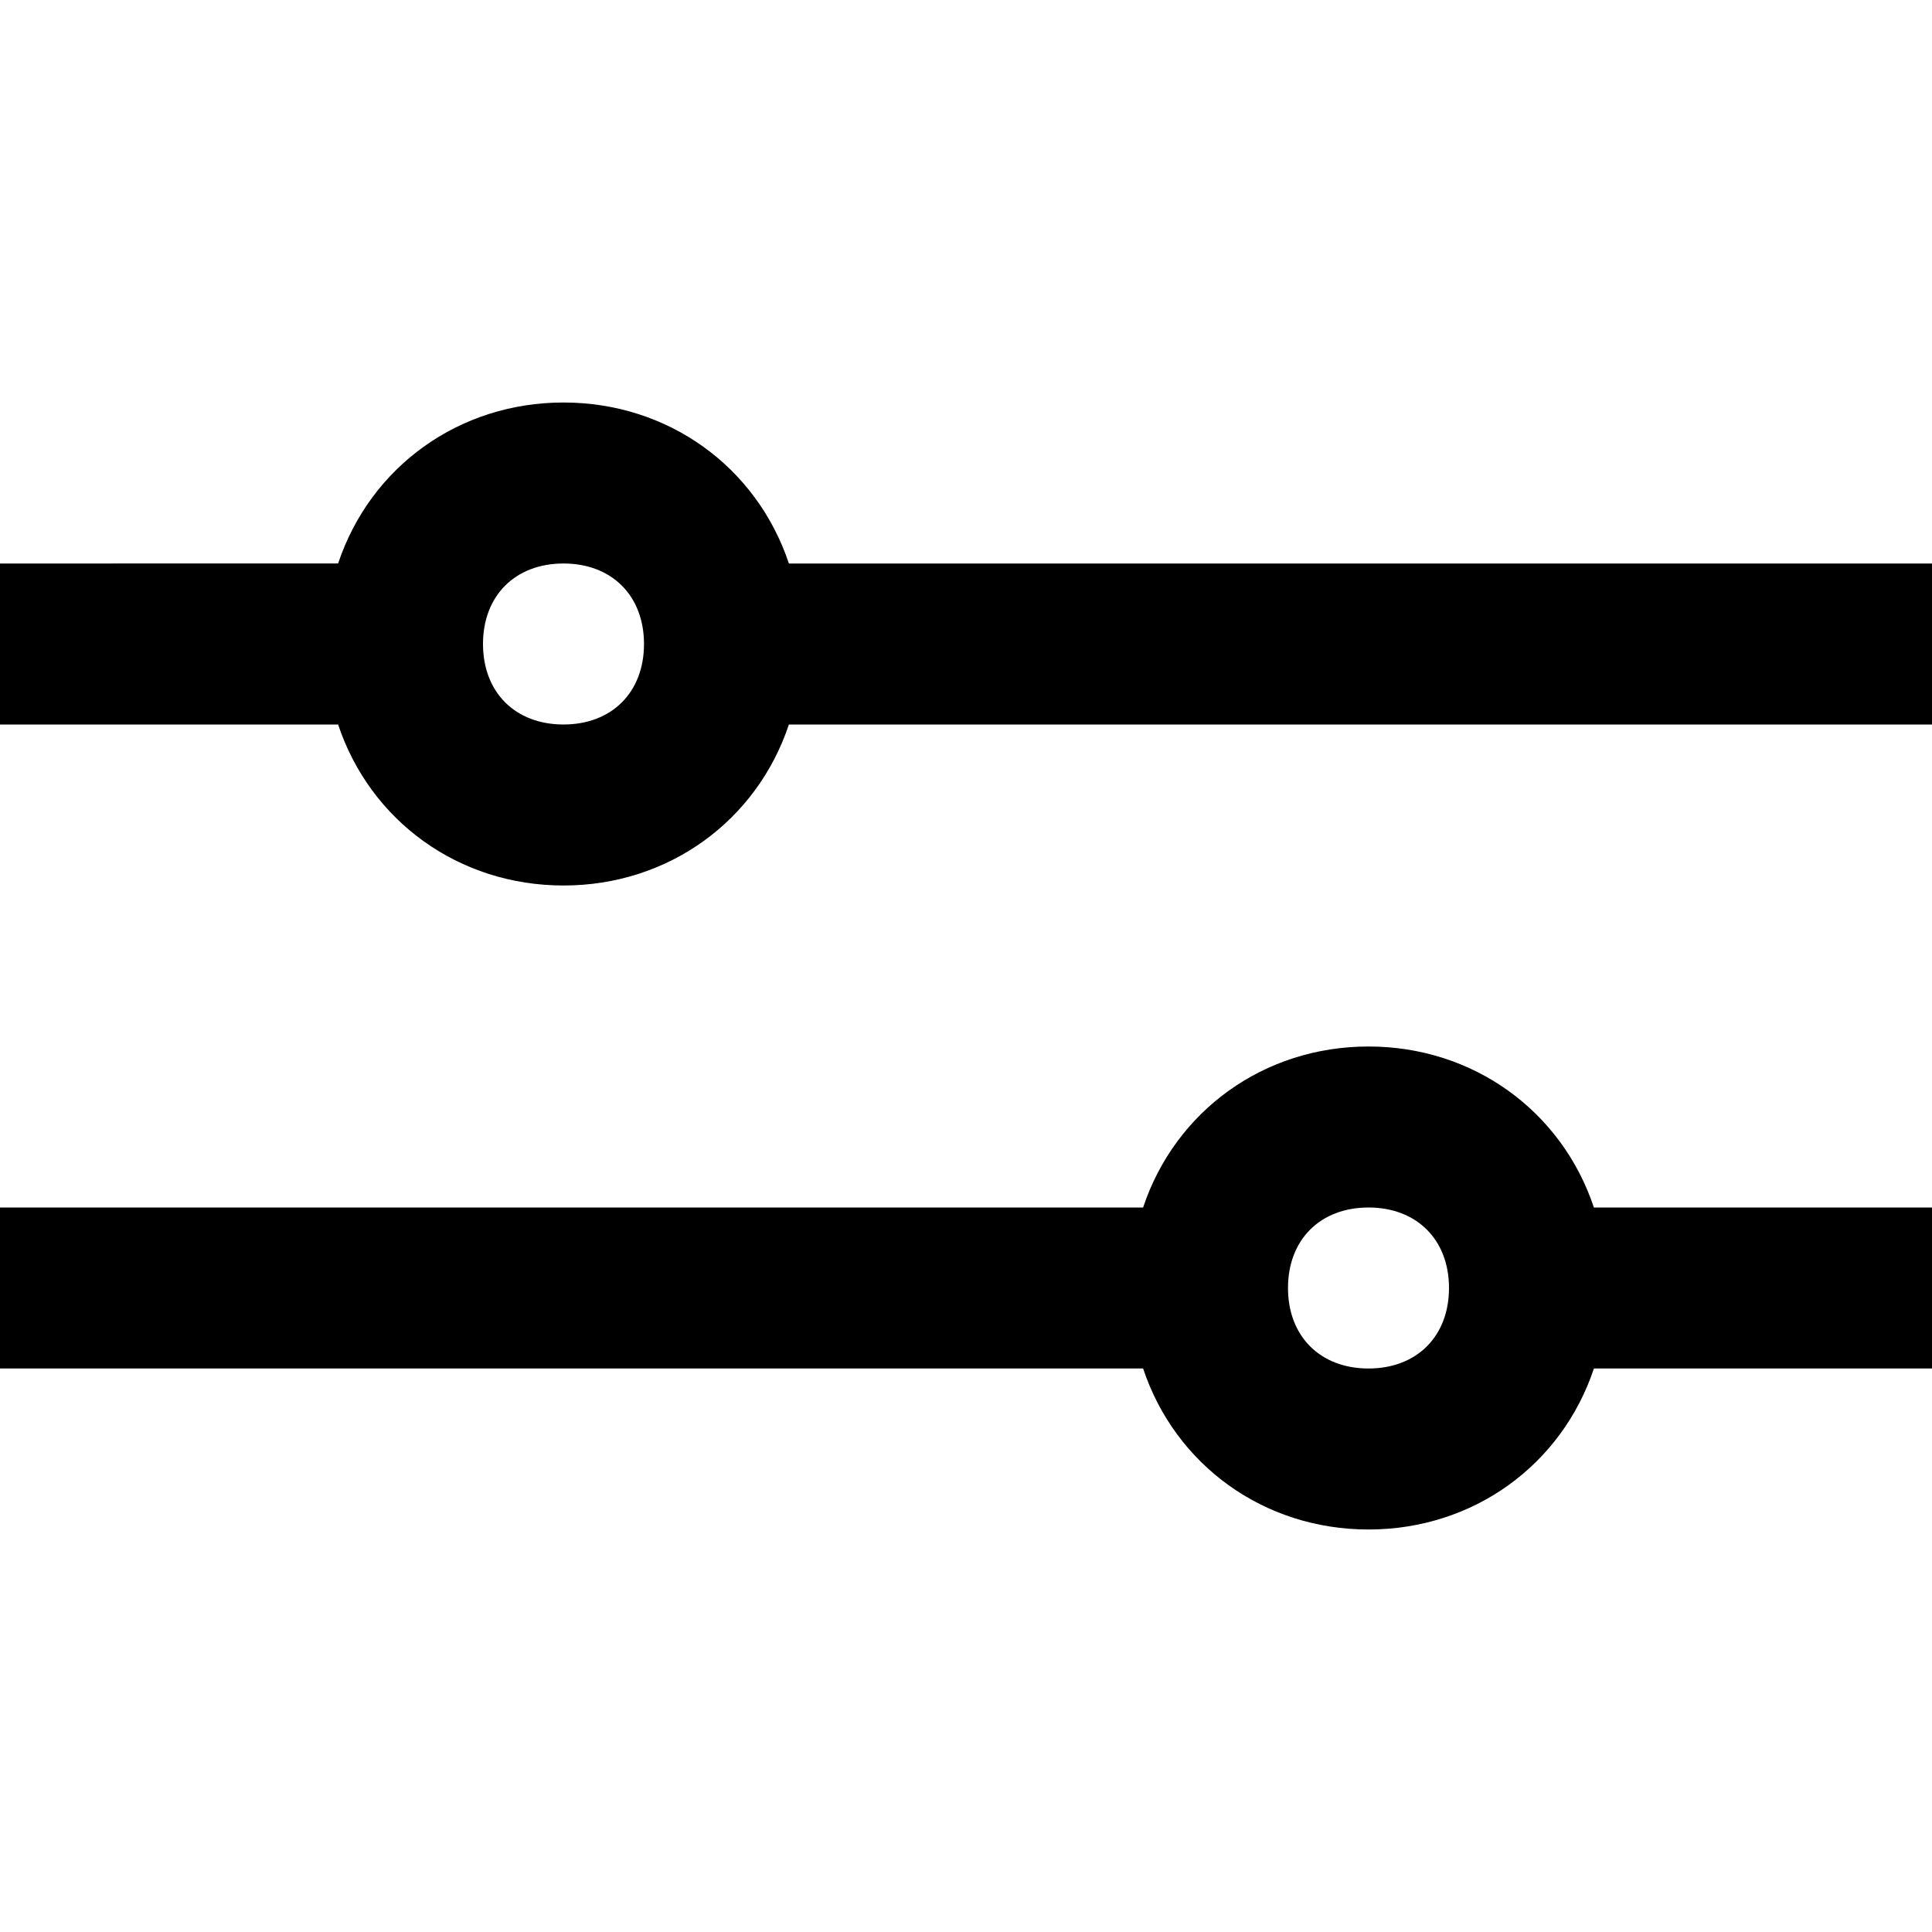 <svg xmlns="http://www.w3.org/2000/svg" viewBox="0 0 24 24"><path d="M17 13c-1.3 0-2.4.8-2.8 2H0v2h14.2c.4 1.2 1.5 2 2.8 2s2.4-.8 2.8-2H24v-2h-4.2c-.4-1.2-1.5-2-2.8-2zm0 4c-.6 0-1-.4-1-1s.4-1 1-1 1 .4 1 1-.4 1-1 1zM9.8 7C9.4 5.8 8.3 5 7 5s-2.4.8-2.8 2H0v2h4.2c.4 1.2 1.5 2 2.8 2s2.4-.8 2.8-2H24V7H9.8zM7 9c-.6 0-1-.4-1-1s.4-1 1-1 1 .4 1 1-.4 1-1 1z"/></svg>